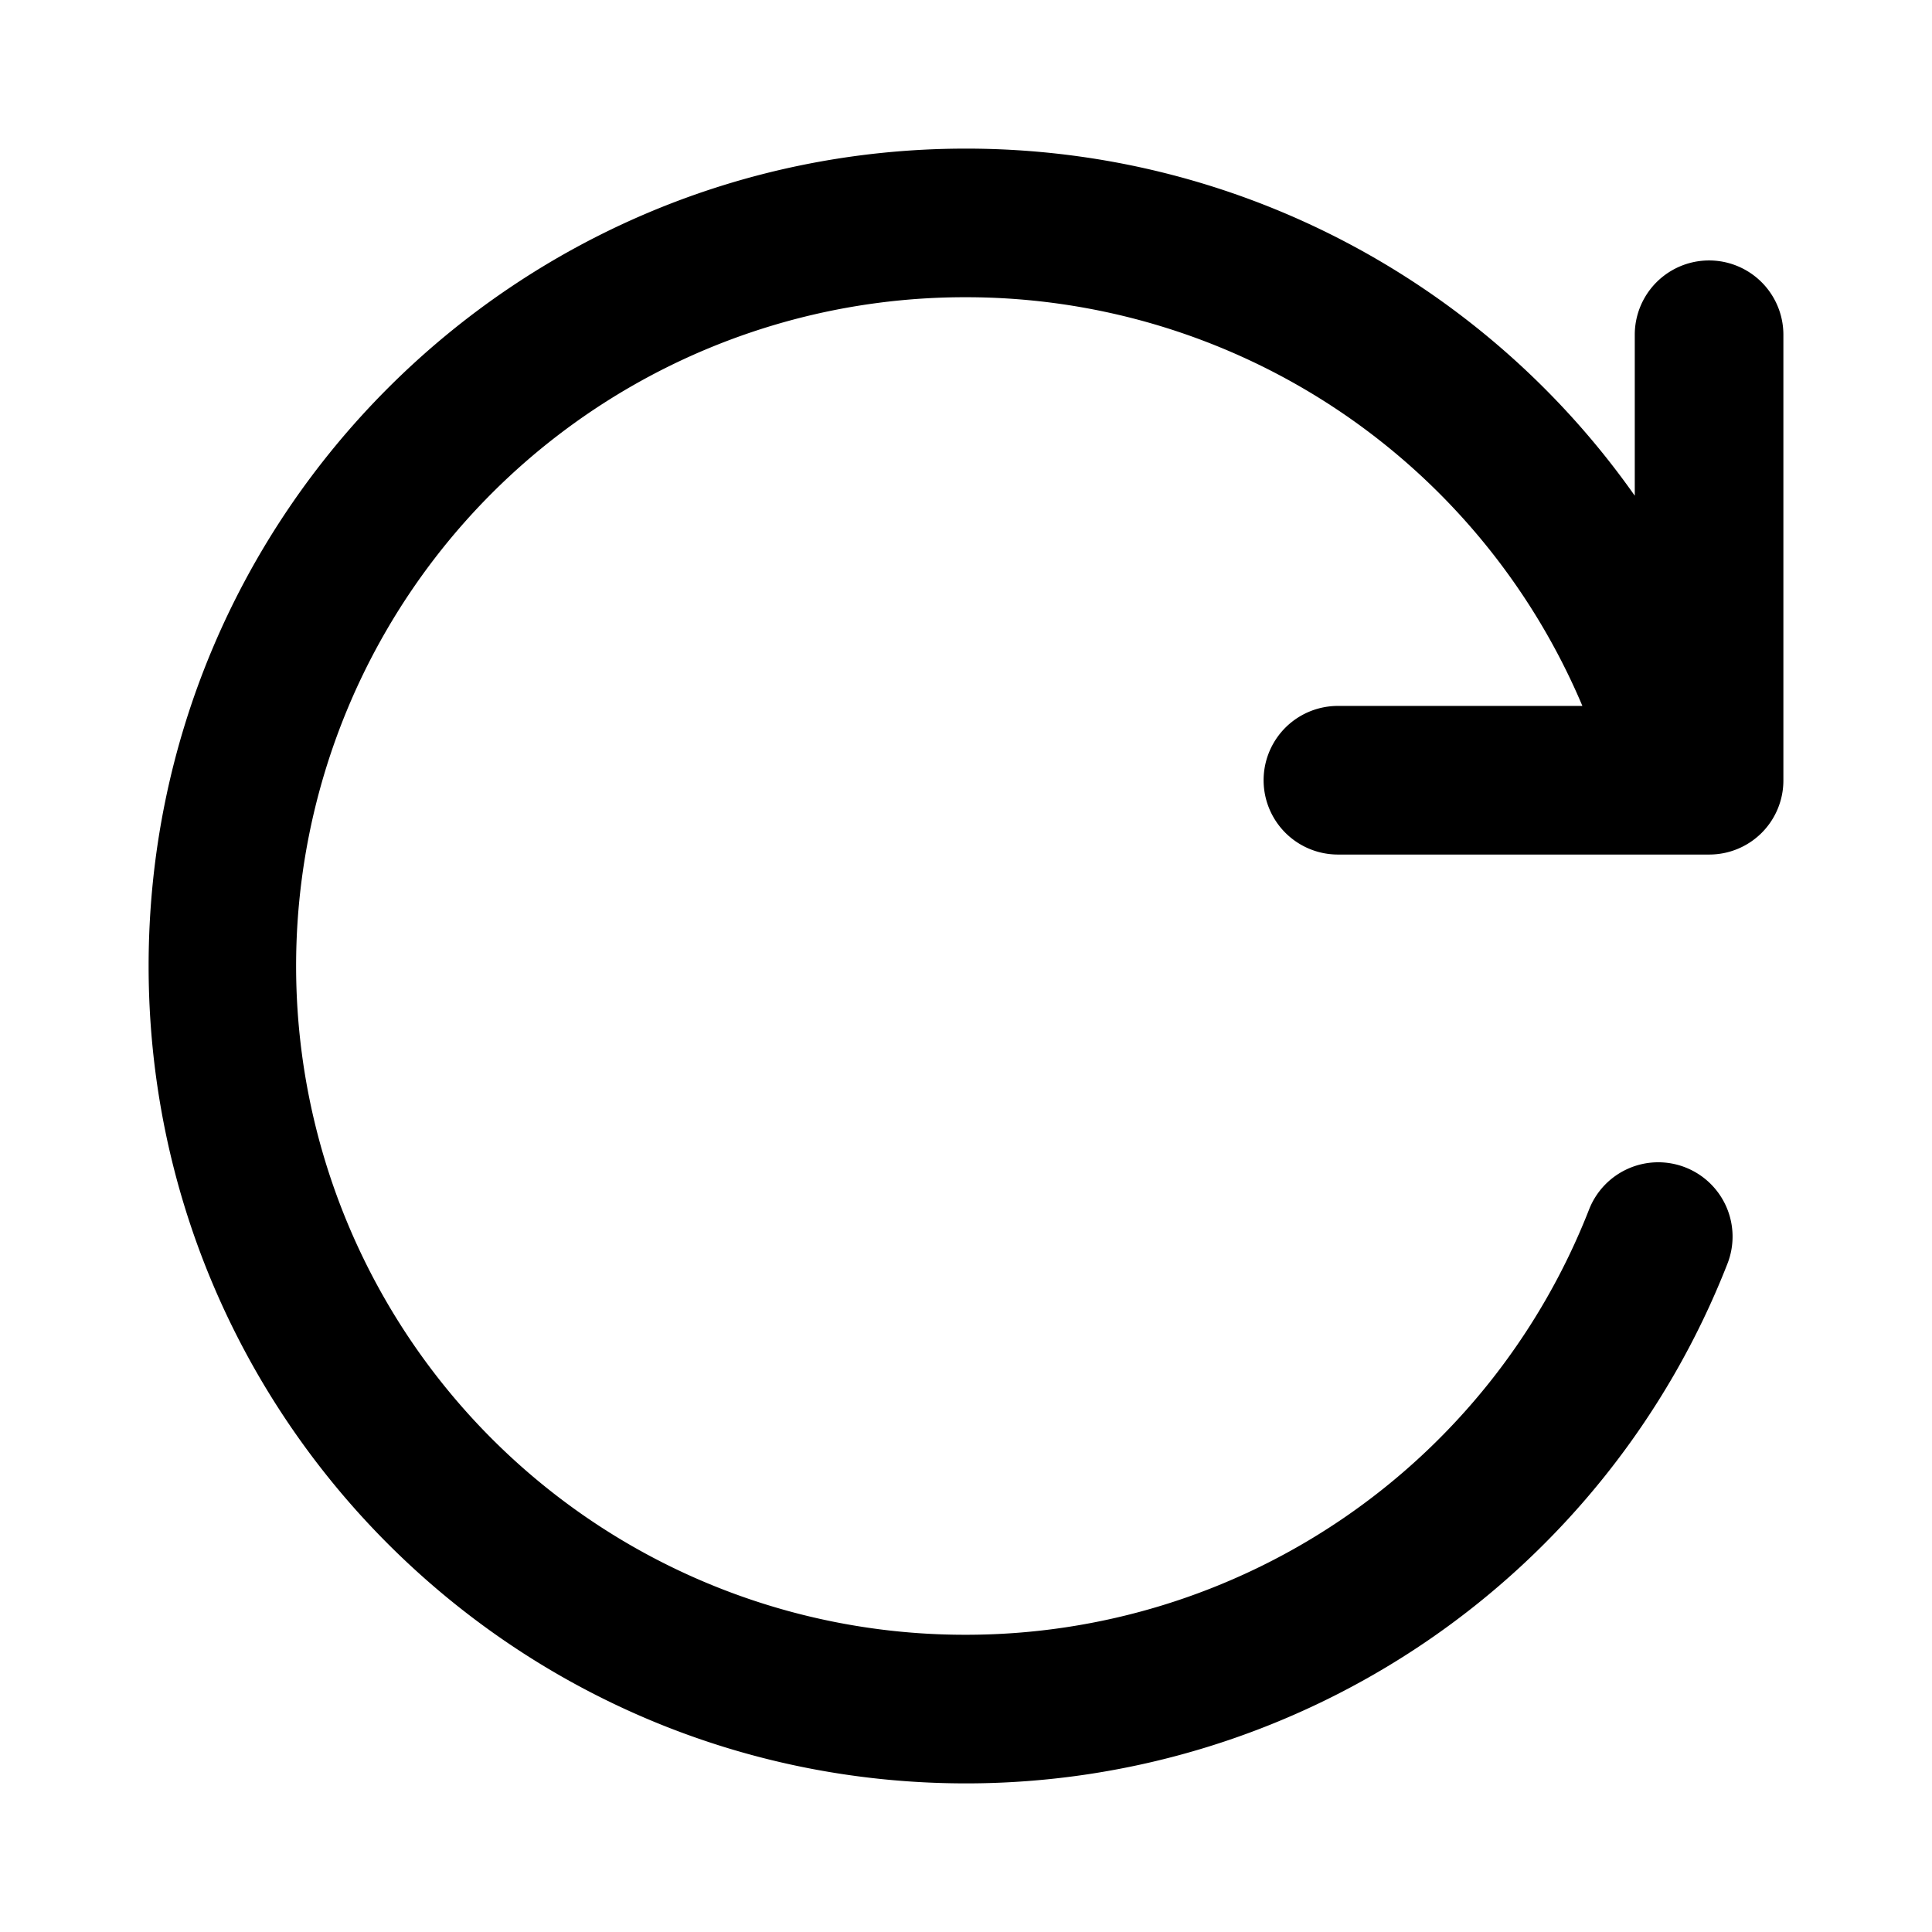 <?xml version="1.0" standalone="no"?><!DOCTYPE svg PUBLIC "-//W3C//DTD SVG 1.1//EN" "http://www.w3.org/Graphics/SVG/1.1/DTD/svg11.dtd"><svg t="1516793424555" class="icon" style="" viewBox="0 0 1024 1024" version="1.1" xmlns="http://www.w3.org/2000/svg" p-id="2496" xmlns:xlink="http://www.w3.org/1999/xlink" width="200" height="200"><defs><style type="text/css"></style></defs><path d="M838.695 374.154A354.619 354.619 0 0 0 512 157.538a354.462 354.462 0 1 0 0 708.923 354.58 354.58 0 0 0 330.161-225.201 39.385 39.385 0 1 1 73.334 28.751A433.31 433.31 0 0 1 512 945.231C272.738 945.231 78.769 751.262 78.769 512S272.738 78.769 512 78.769c144.423 0 275.141 71.286 354.462 183.966V177.231a39.385 39.385 0 0 1 78.769 0v236.308a39.266 39.266 0 0 1-39.385 39.385h-196.923a39.385 39.385 0 0 1 0-78.769h129.772z" p-id="2497"></path></svg>
